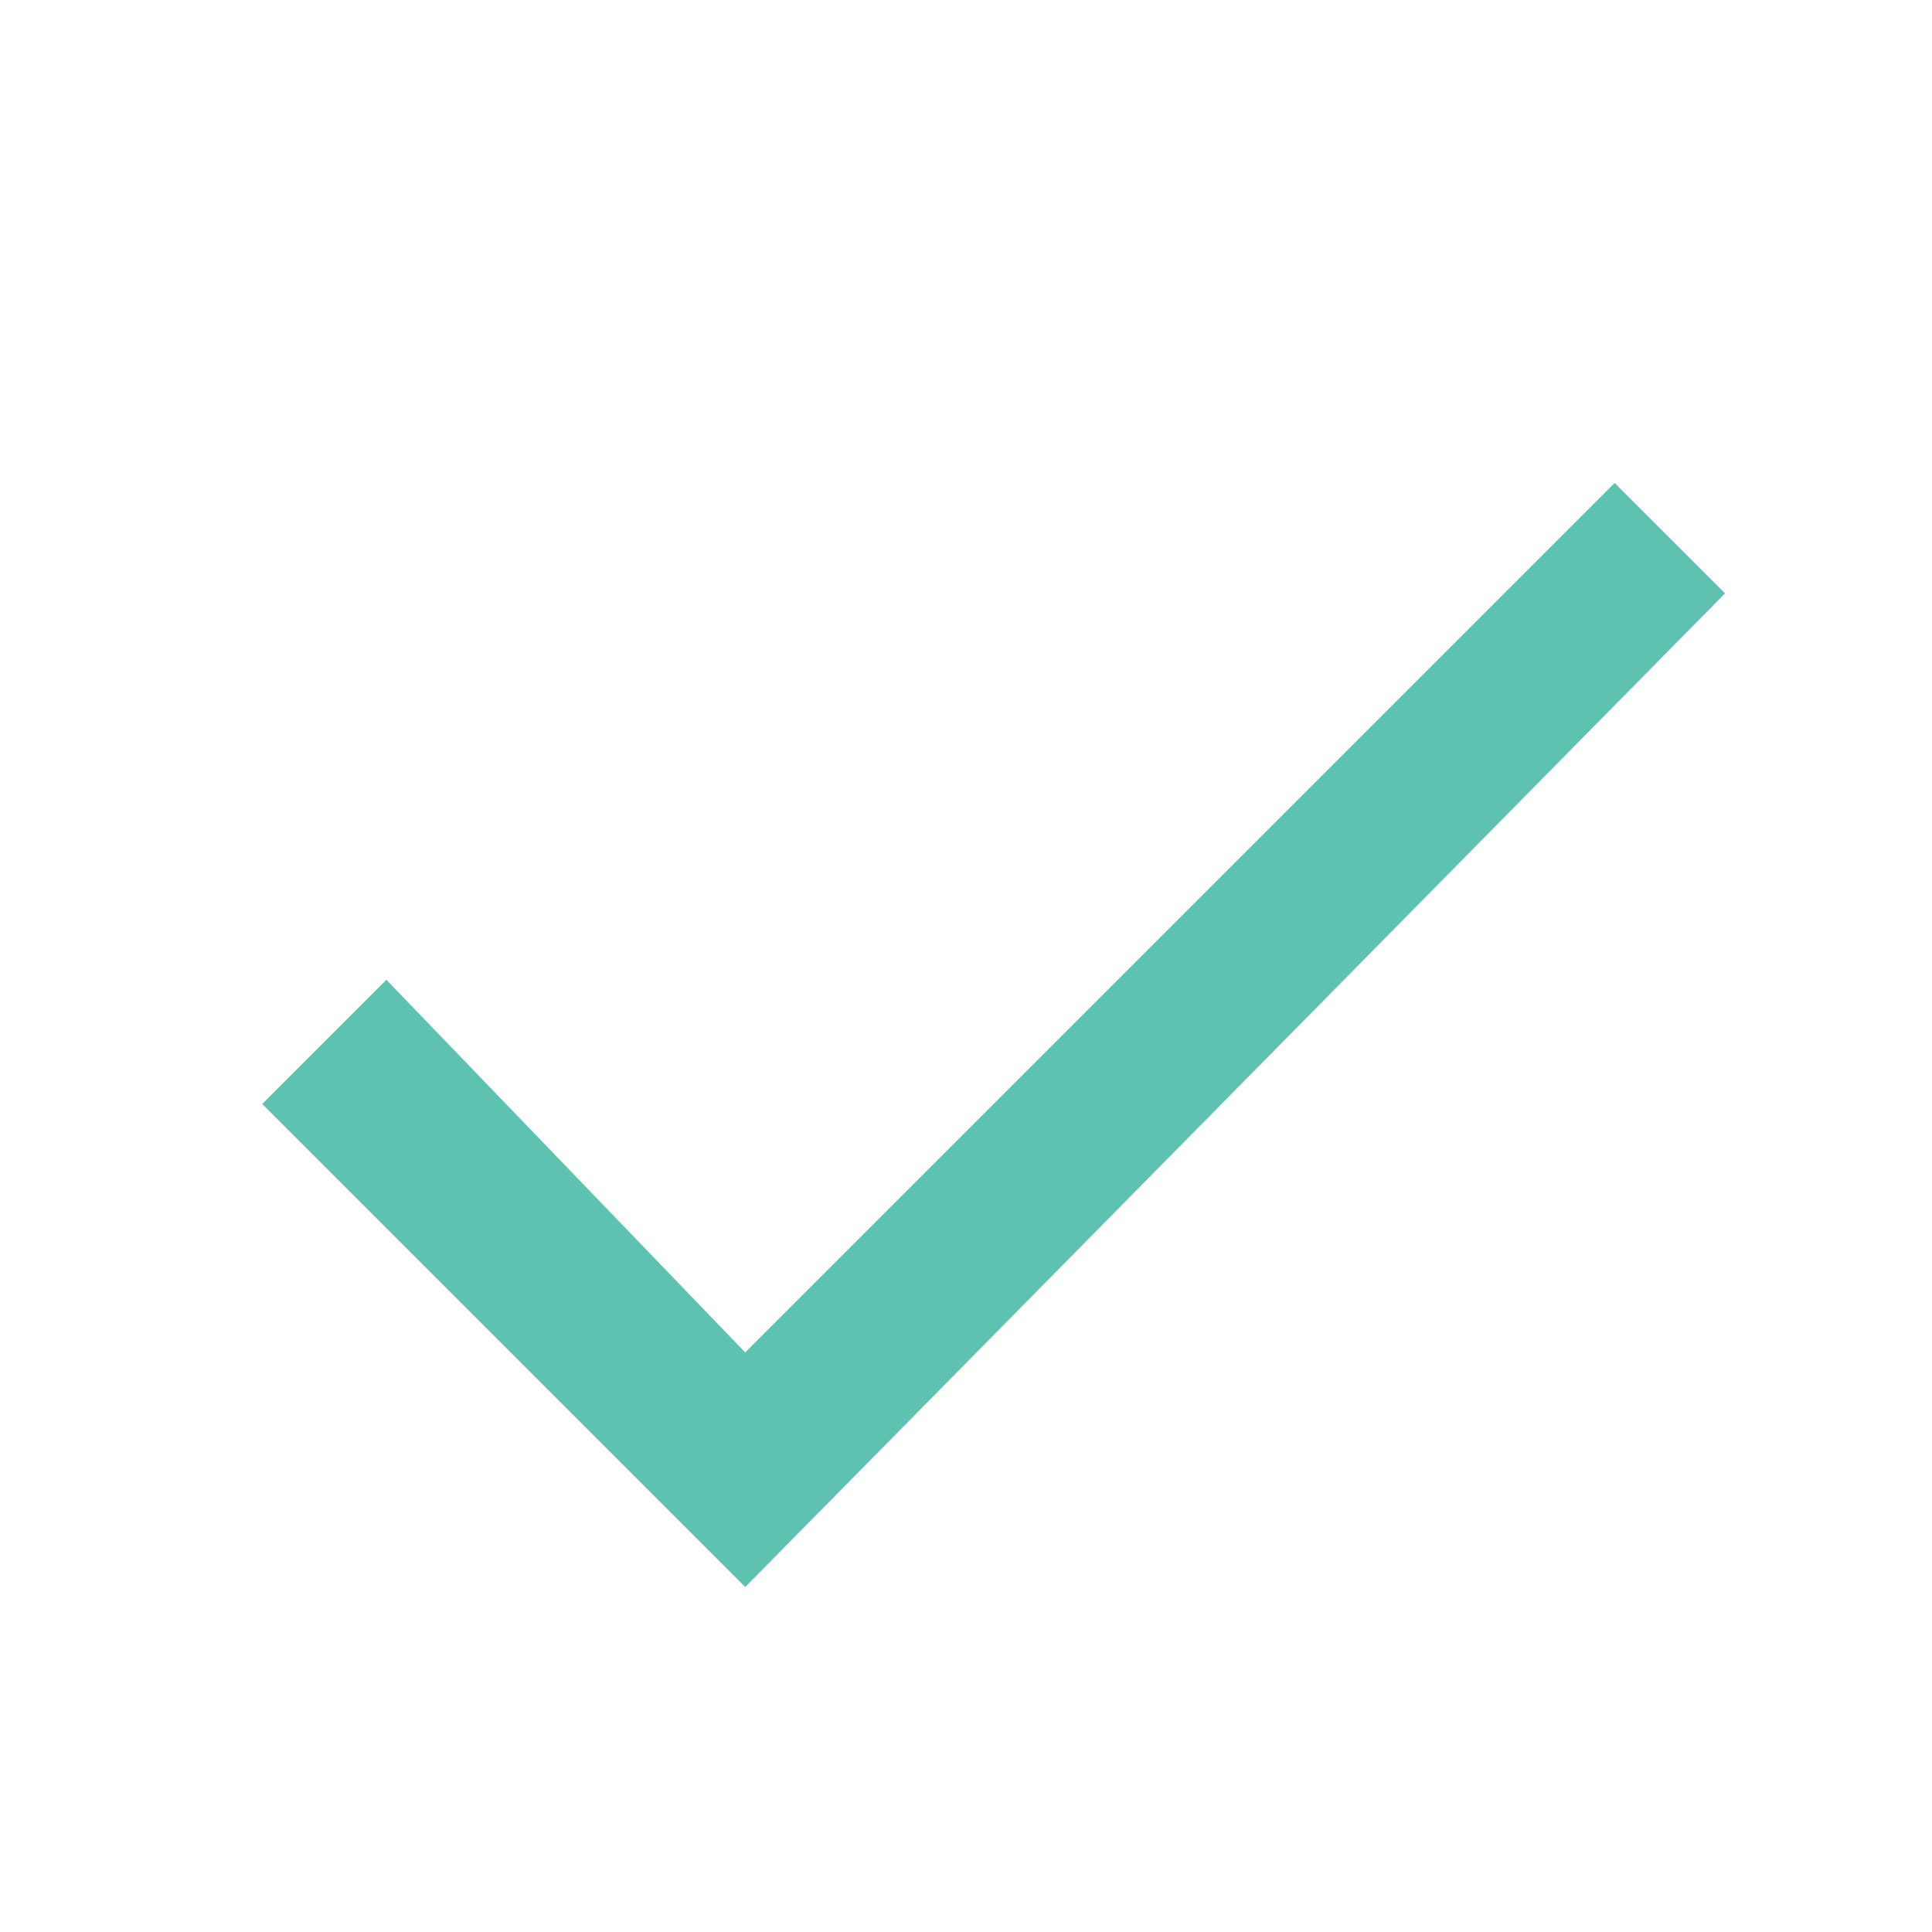 <?xml version="1.0" encoding="utf-8"?>
<!-- Generator: Adobe Illustrator 19.0.0, SVG Export Plug-In . SVG Version: 6.00 Build 0)  -->
<svg version="1.1" id="Layer_1" xmlns="http://www.w3.org/2000/svg" xmlns:xlink="http://www.w3.org/1999/xlink" x="0px" y="0px"
	 viewBox="0 0 14 14" style="enable-background:new 0 0 14 14;" xml:space="preserve">
<g id="XMLID_1_" fill="#5dc2af">
	<polygon id="XMLID_529_" points="5.4,11.5 1.9,8 2.8,7.1 5.4,9.8 11.7,3.5 12.5,4.3 	"/>
</g>
</svg>
